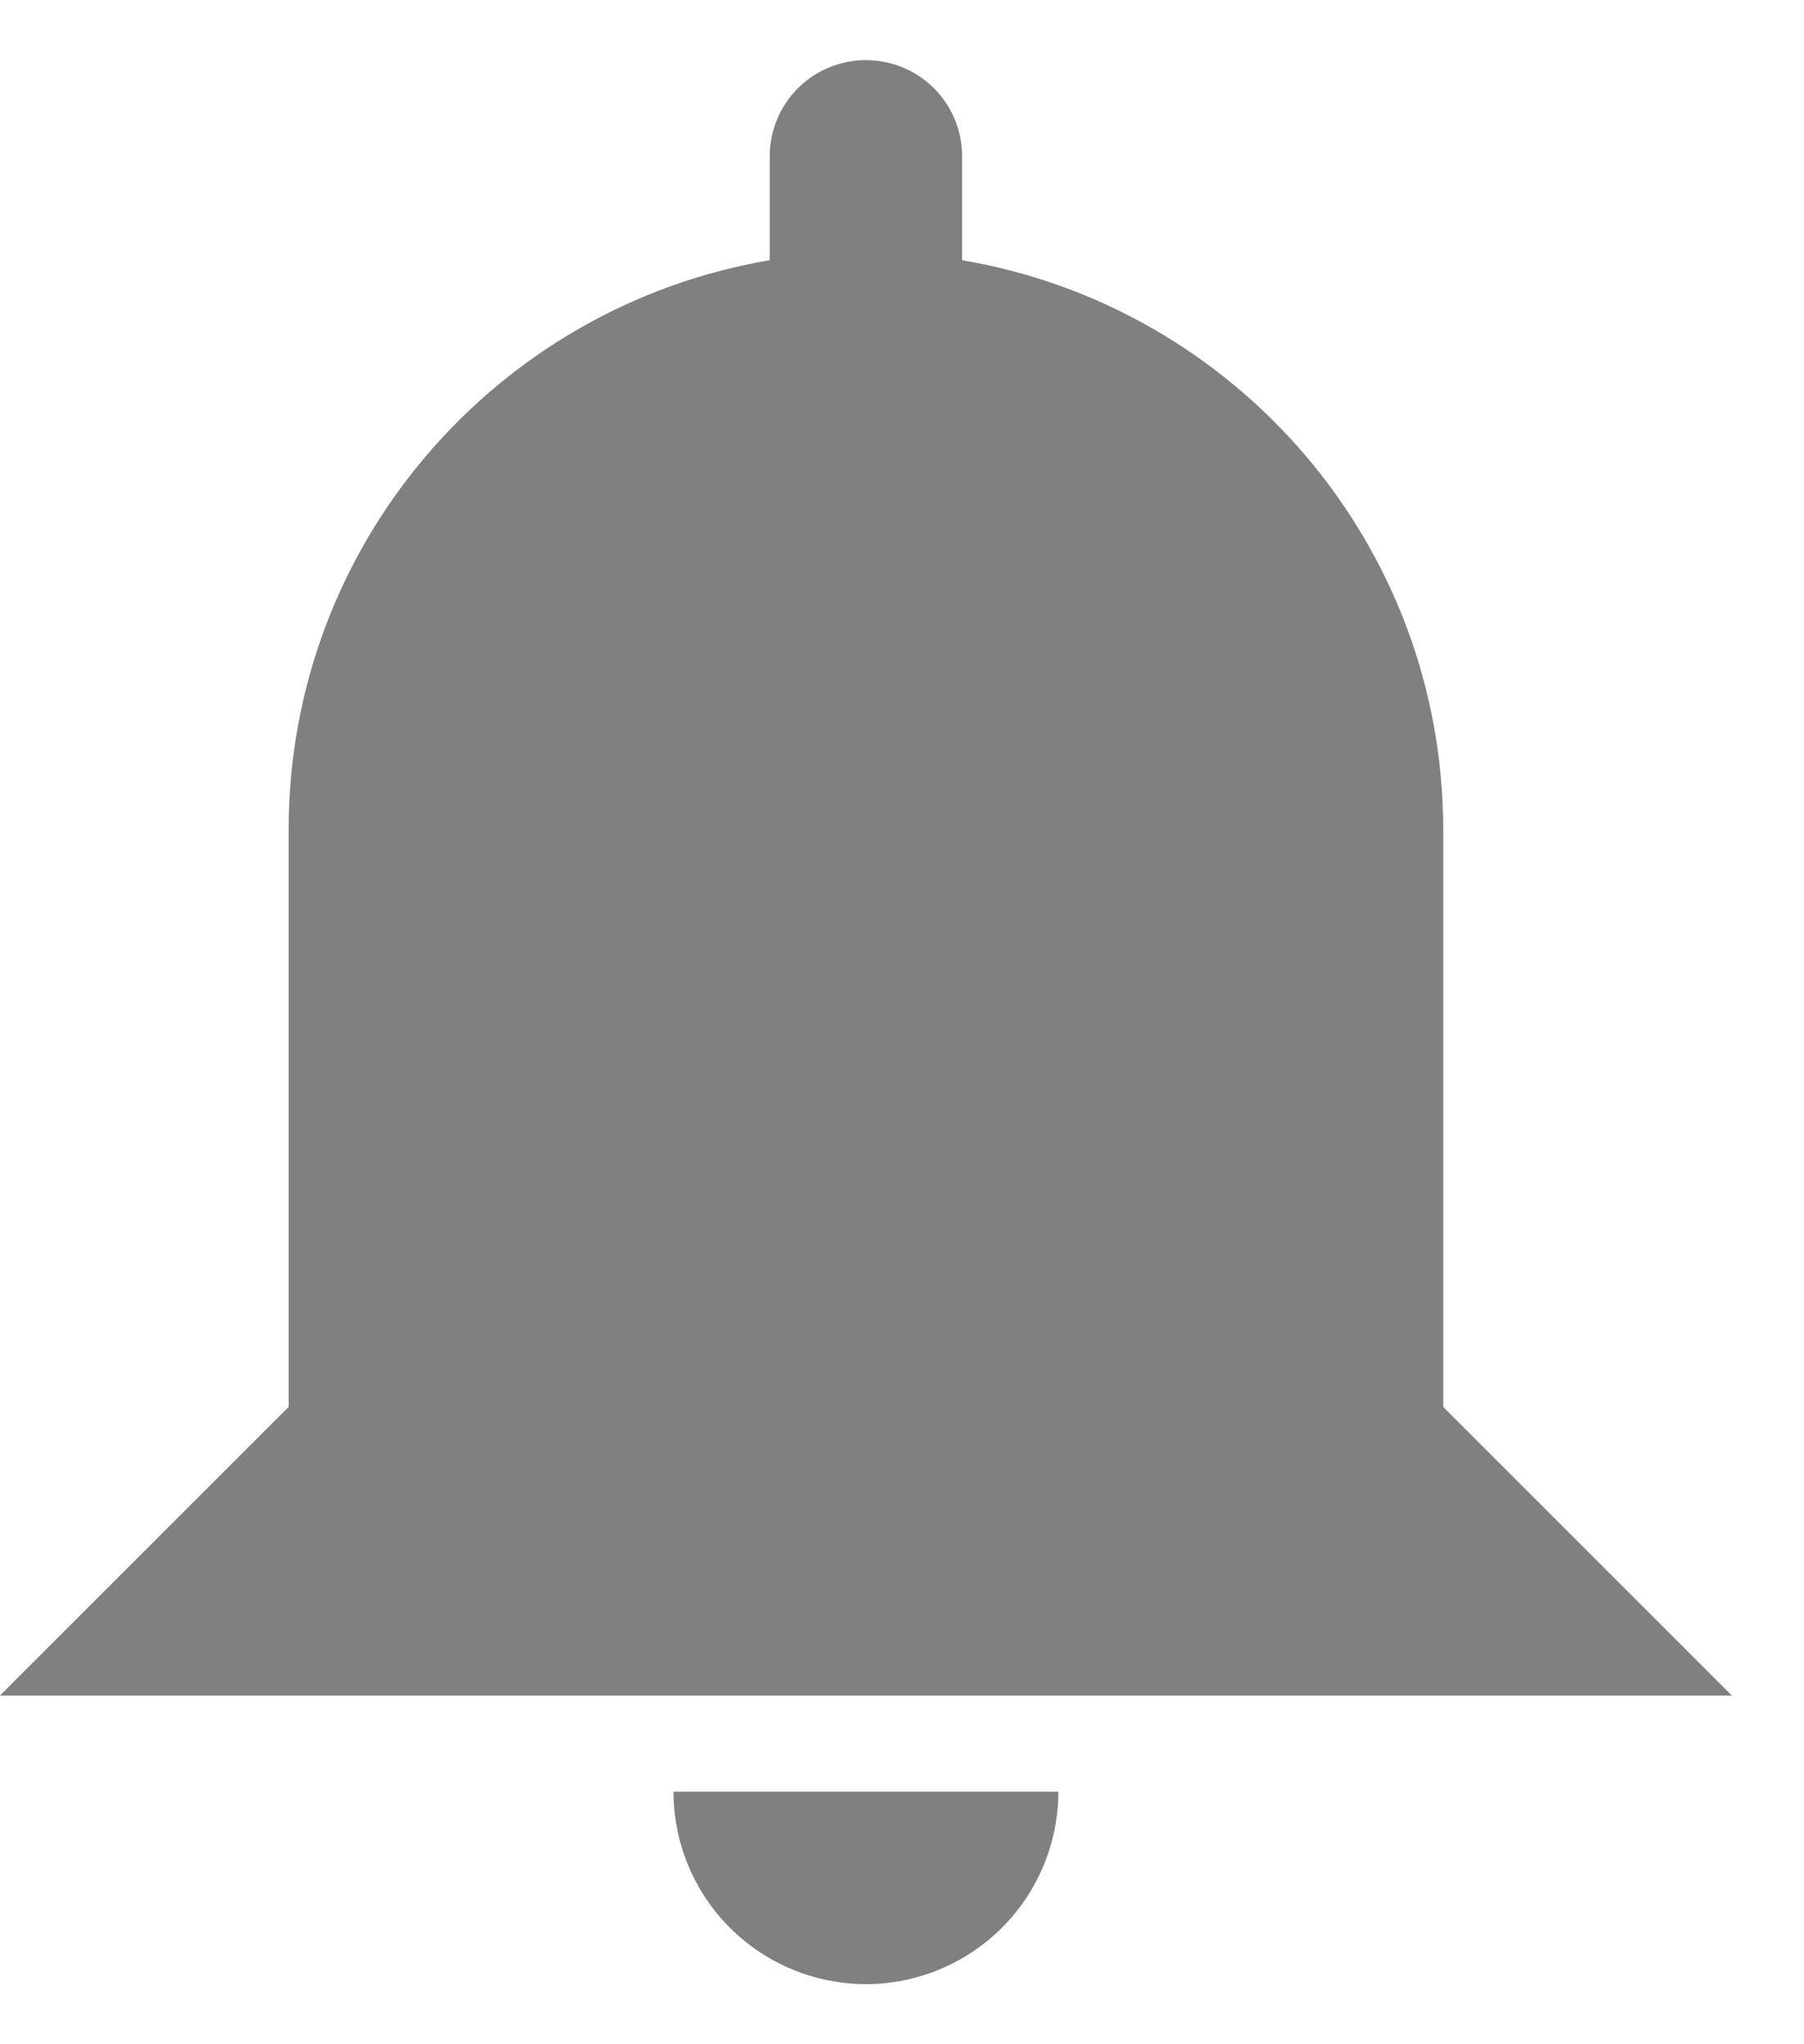 <svg width="15" height="17" viewBox="0 0 15 17" fill="none" xmlns="http://www.w3.org/2000/svg">
<path d="M8.8 14.9C8.8 15.324 8.631 15.731 8.331 16.031C8.031 16.331 7.624 16.5 7.2 16.5C6.776 16.5 6.369 16.331 6.069 16.031C5.769 15.731 5.6 15.324 5.6 14.9H8.8ZM7.2 0.5C7.412 0.5 7.616 0.584 7.766 0.734C7.916 0.884 8 1.088 8 1.3V2.164C10.272 2.548 12 4.524 12 6.9V11.7L14.4 14.1H0L2.4 11.7V6.9C2.4 4.524 4.128 2.548 6.4 2.164V1.3C6.4 1.088 6.484 0.884 6.634 0.734C6.784 0.584 6.988 0.5 7.2 0.5Z" fill="#808080"/>
</svg>
